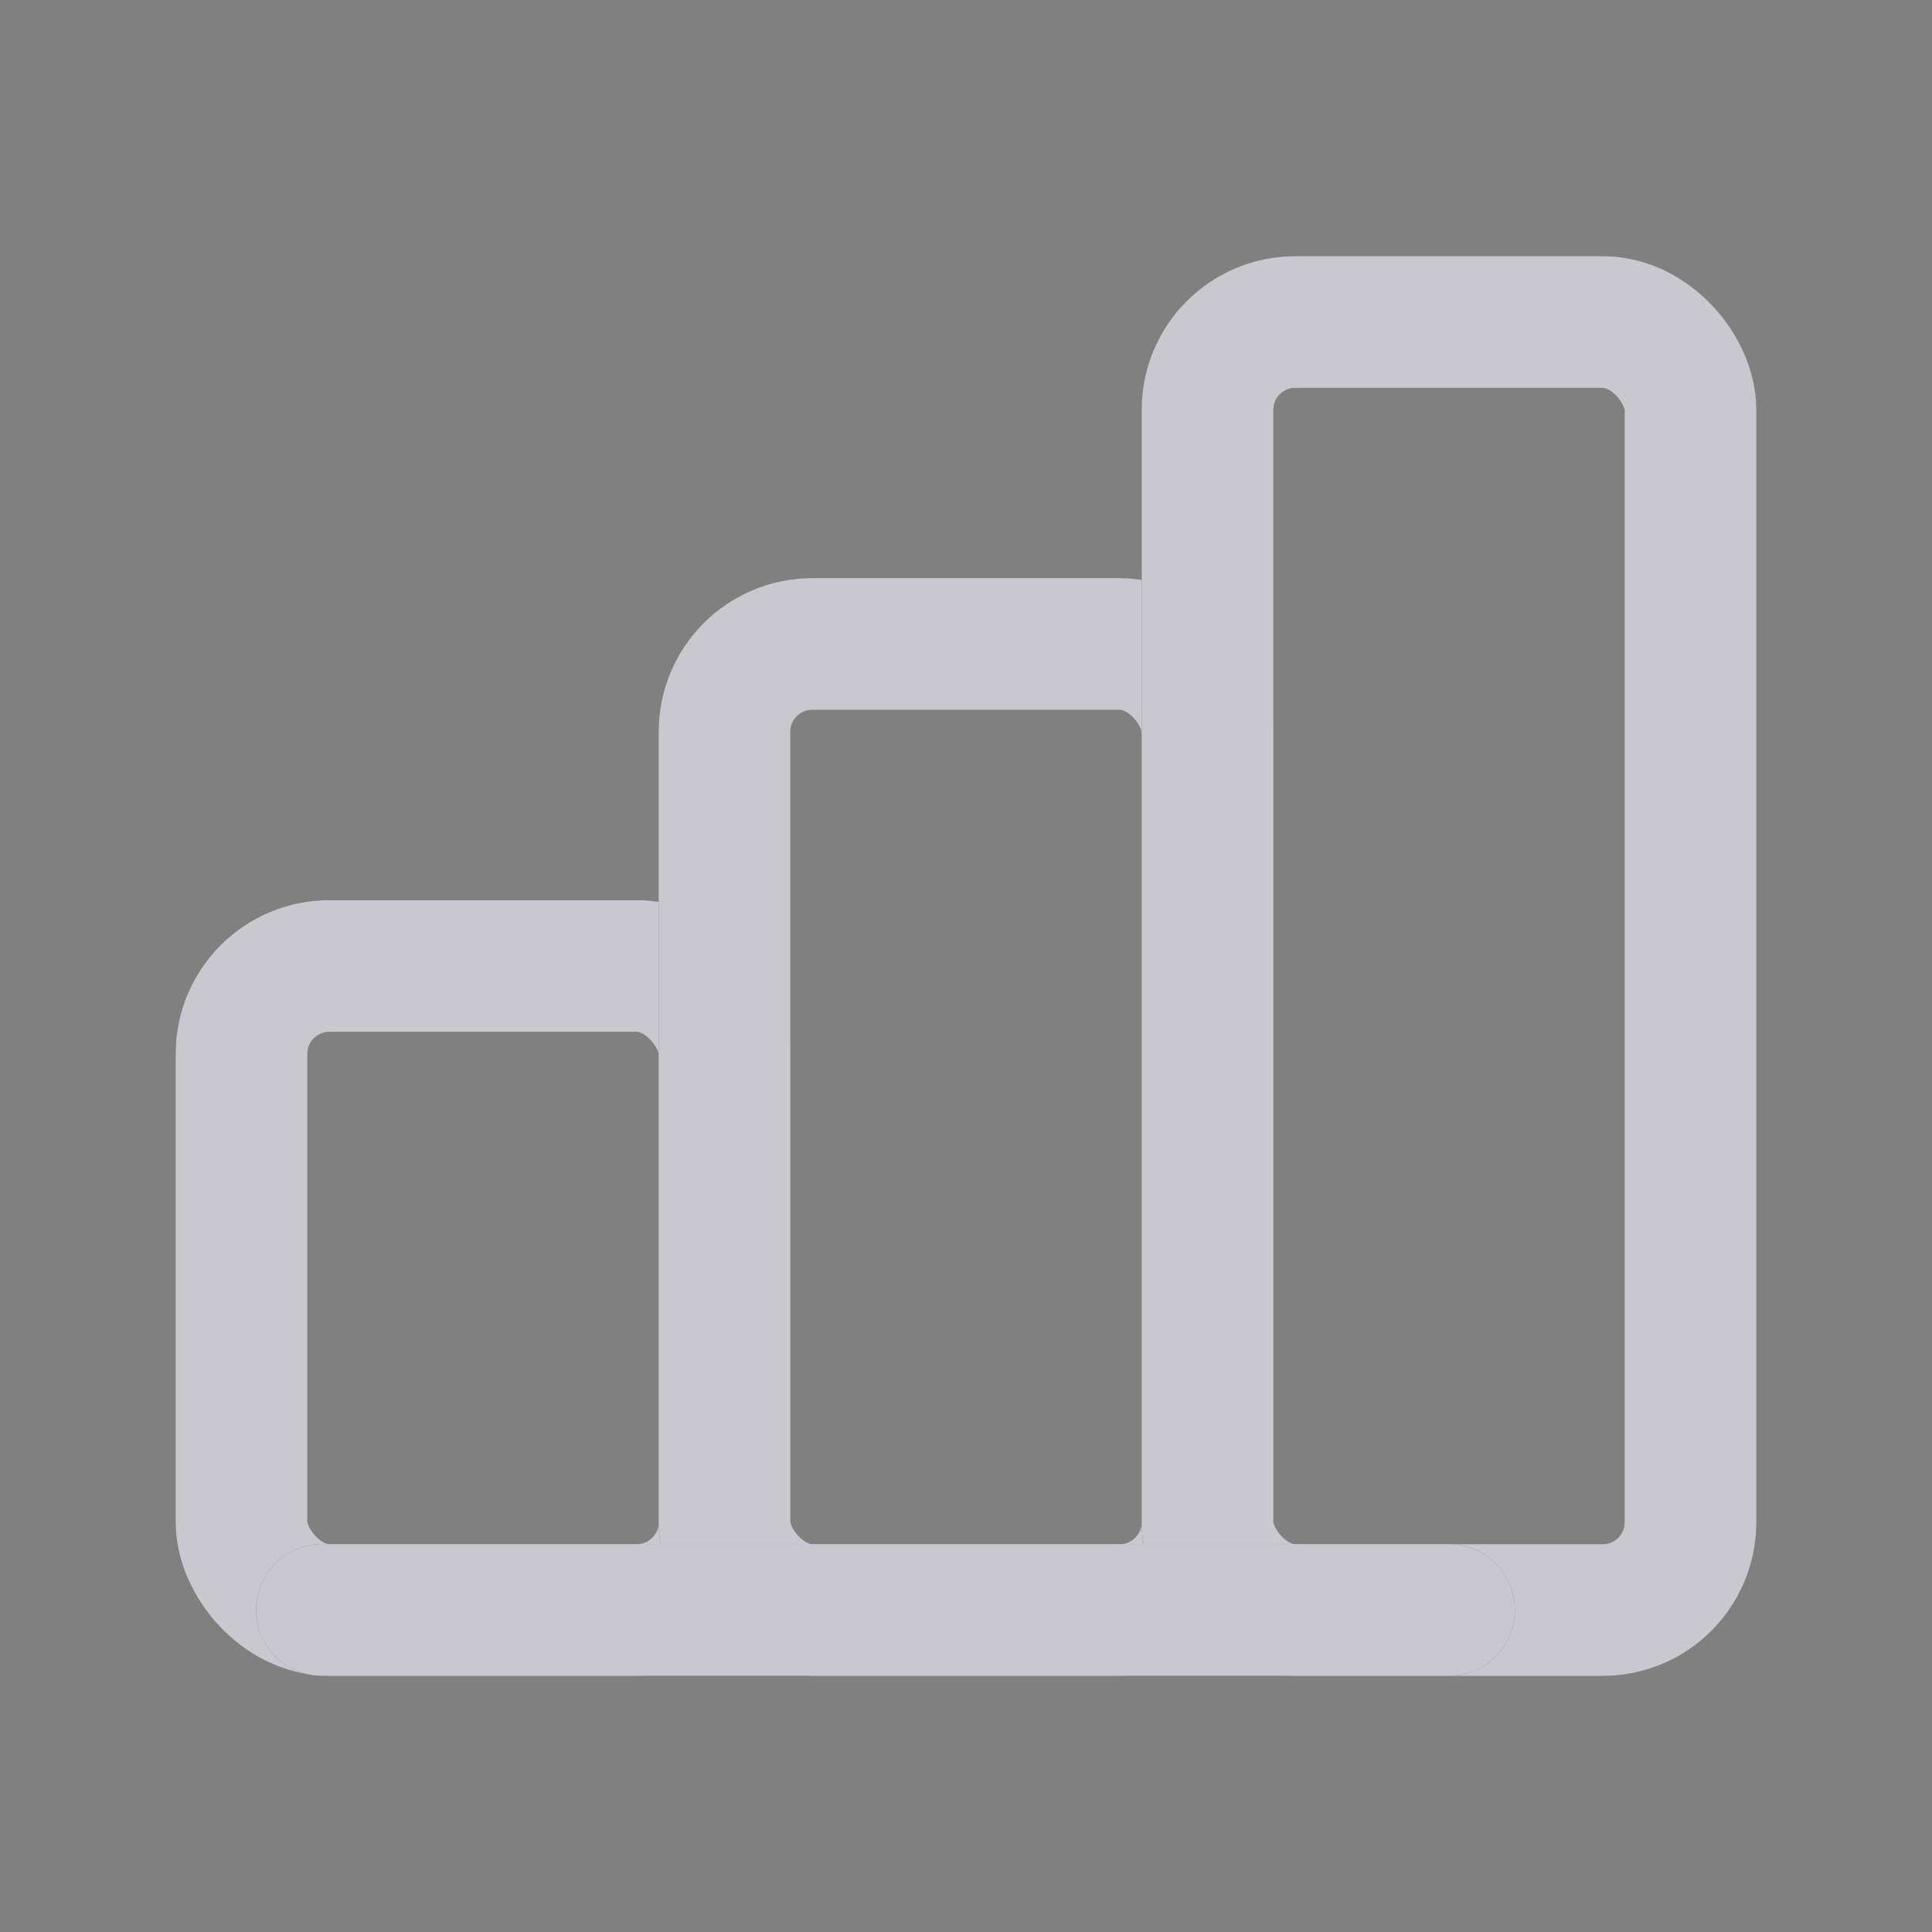 <svg width="22" height="22" viewBox="0 0 22 22" fill="none" xmlns="http://www.w3.org/2000/svg">
<rect x="0" y="0" width="22" height="22" fill="#808080" stroke="none"/>
<g id="chart-bar">
<g id="Rectangle">
<rect x="2.75" y="11" width="5.5" height="7.333" rx="1" stroke="#4B465C" stroke-width="1.5" stroke-linecap="round" stroke-linejoin="round"/>
<rect x="2.75" y="11" width="5.5" height="7.333" rx="1" stroke="white" stroke-opacity="0.7" stroke-width="1.5" stroke-linecap="round" stroke-linejoin="round"/>
</g>
<g id="Rectangle_2">
<rect x="8.25" y="7.333" width="5.5" height="11" rx="1" stroke="#4B465C" stroke-width="1.5" stroke-linecap="round" stroke-linejoin="round"/>
<rect x="8.25" y="7.333" width="5.5" height="11" rx="1" stroke="white" stroke-opacity="0.7" stroke-width="1.5" stroke-linecap="round" stroke-linejoin="round"/>
</g>
<g id="Rectangle_3">
<rect x="13.75" y="3.667" width="5.5" height="14.667" rx="1" stroke="#4B465C" stroke-width="1.5" stroke-linecap="round" stroke-linejoin="round"/>
<rect x="13.75" y="3.667" width="5.5" height="14.667" rx="1" stroke="white" stroke-opacity="0.7" stroke-width="1.5" stroke-linecap="round" stroke-linejoin="round"/>
</g>
<g id="Path">
<path d="M3.667 18.333H16.5" stroke="#4B465C" stroke-width="1.5" stroke-linecap="round" stroke-linejoin="round"/>
<path d="M3.667 18.333H16.5" stroke="white" stroke-opacity="0.7" stroke-width="1.5" stroke-linecap="round" stroke-linejoin="round"/>
</g>
</g>
</svg>
